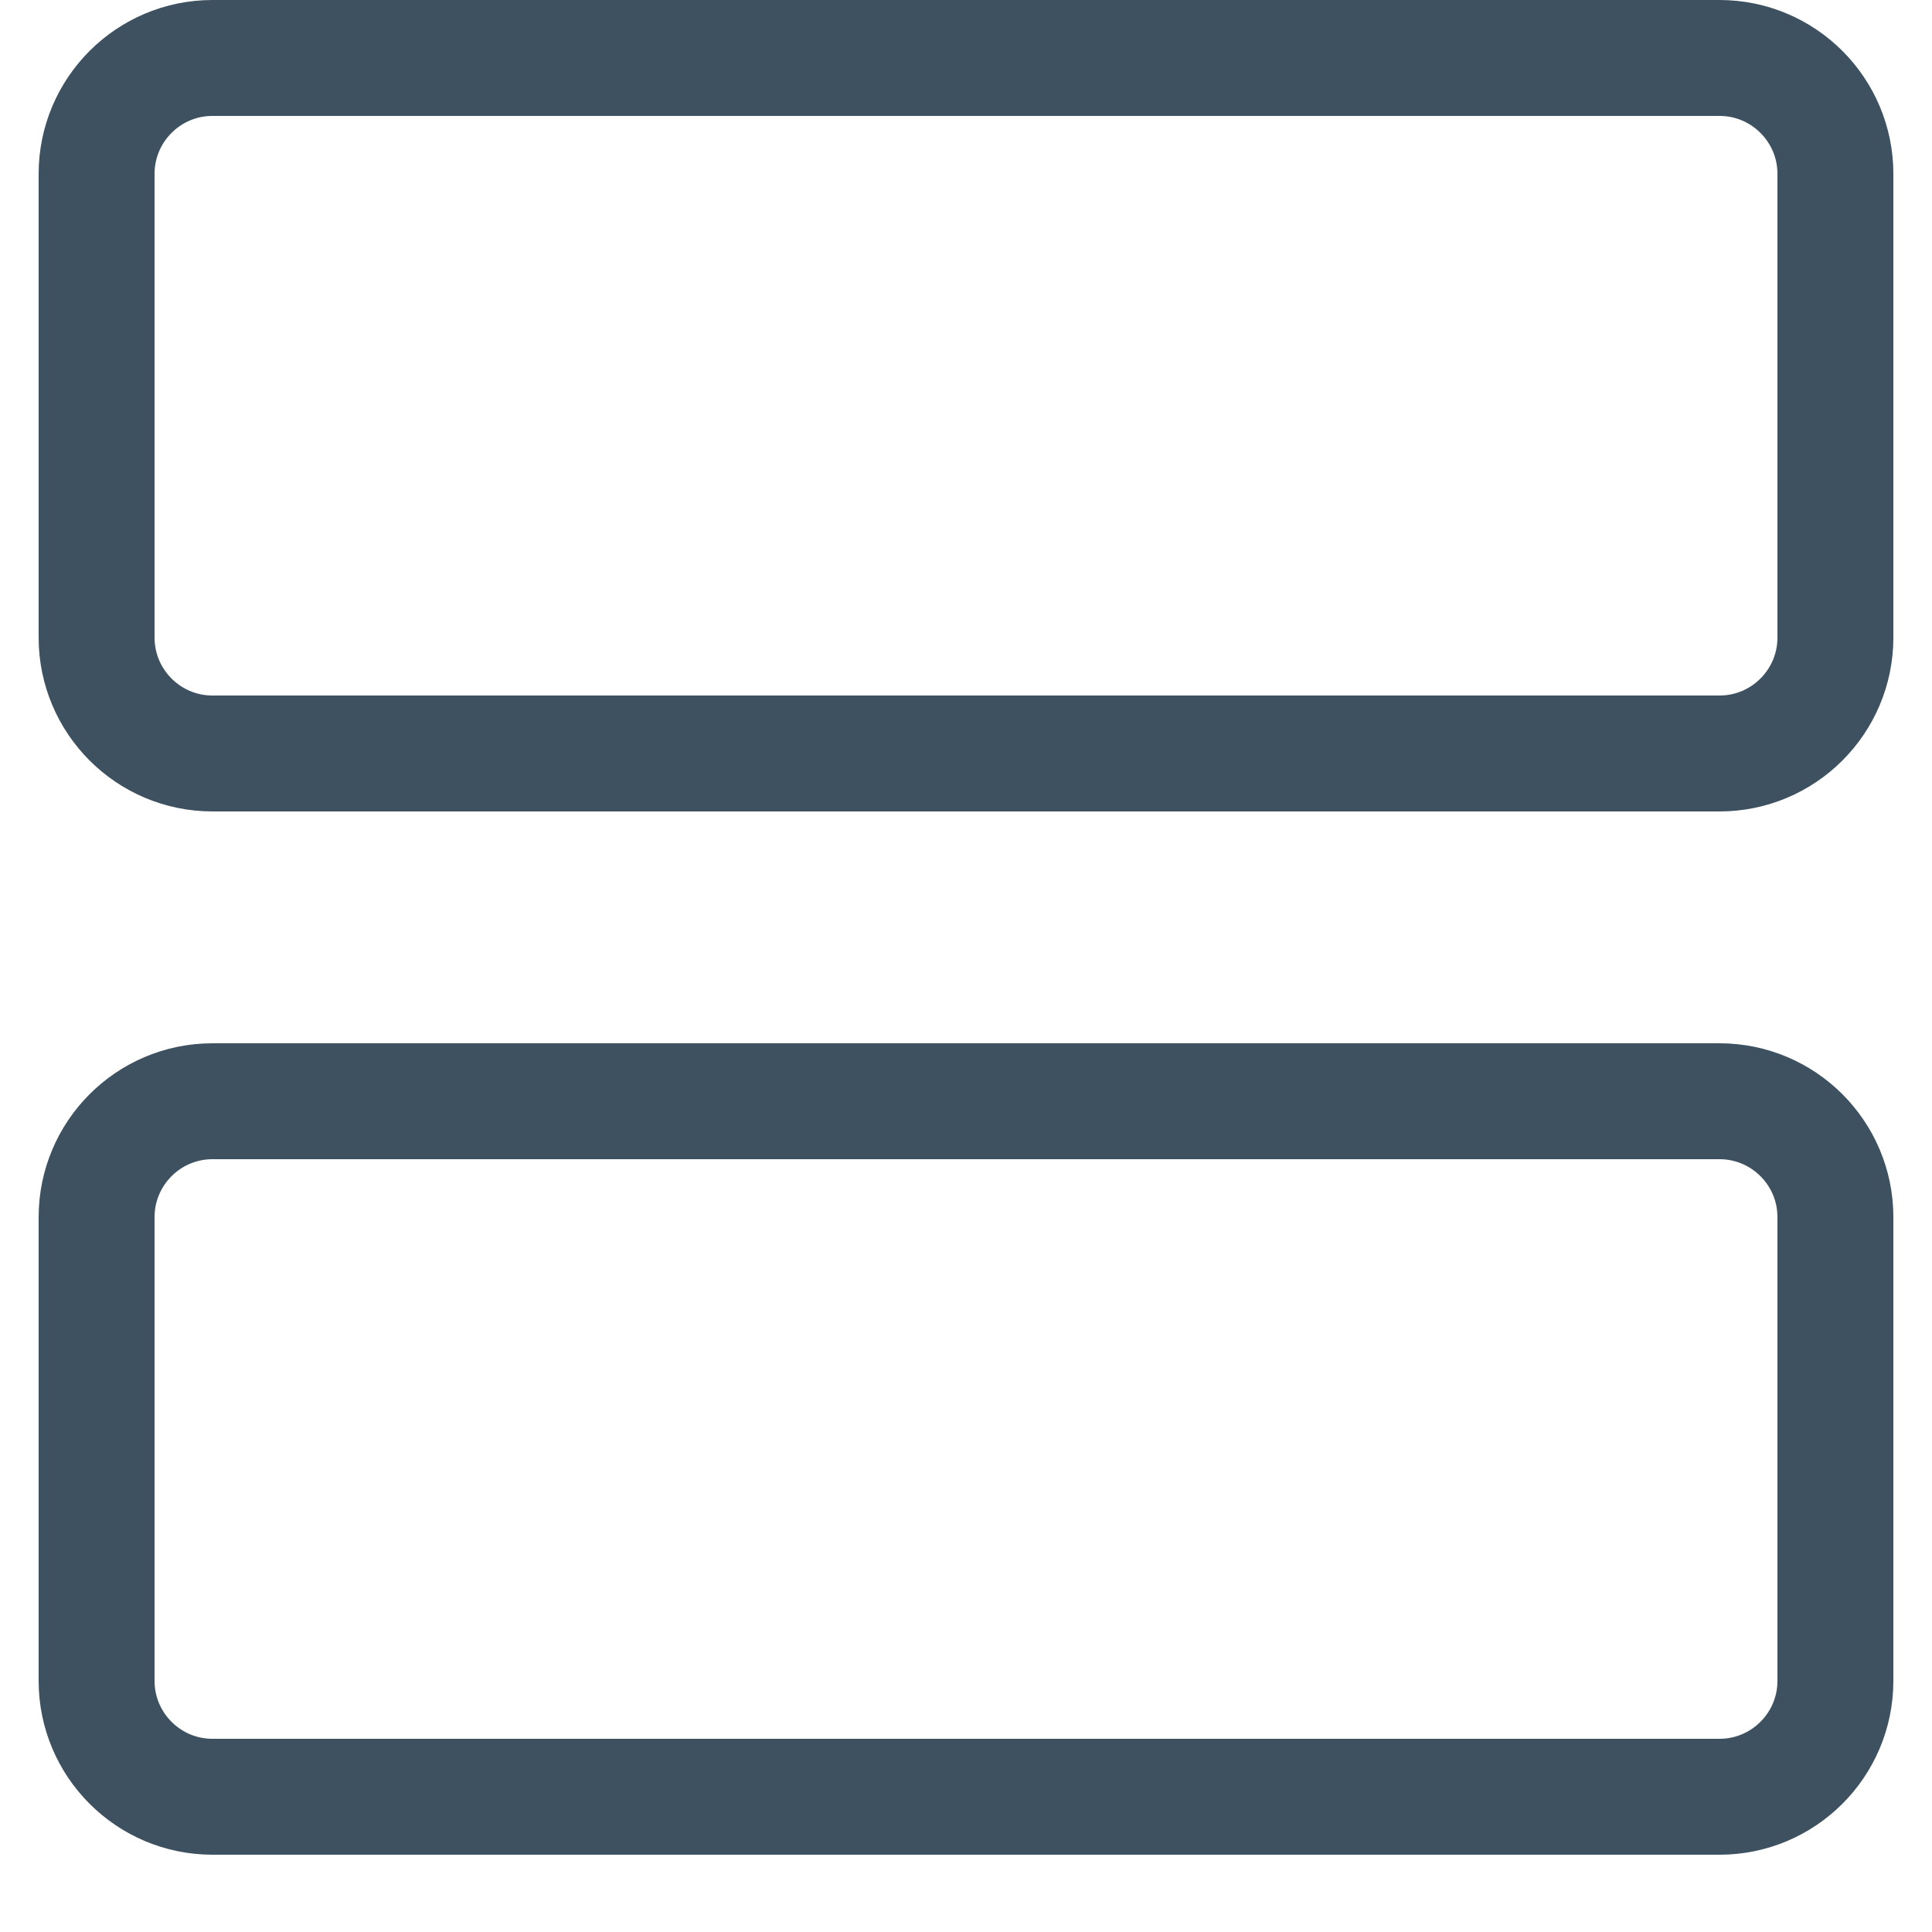 <!DOCTYPE svg PUBLIC "-//W3C//DTD SVG 1.1//EN" "http://www.w3.org/Graphics/SVG/1.1/DTD/svg11.dtd">
<!-- Uploaded to: SVG Repo, www.svgrepo.com, Transformed by: SVG Repo Mixer Tools -->
<svg width="64px" height="64px" viewBox="-0.5 0 25 25" fill="none" xmlns="http://www.w3.org/2000/svg">
<g id="SVGRepo_bgCarrier" stroke-width="0"/>
<g id="SVGRepo_tracerCarrier" stroke-linecap="round" stroke-linejoin="round"/>
<g id="SVGRepo_iconCarrier"> <path d="M21.75 0.75H2.25C1.422 0.75 0.75 1.422 0.75 2.25V8.25C0.75 9.078 1.422 9.75 2.25 9.75H21.75C22.578 9.75 23.25 9.078 23.25 8.25V2.25C23.25 1.422 22.578 0.75 21.75 0.75Z" stroke="#3D5161" stroke-width="1.5" stroke-linecap="round" stroke-linejoin="round"/> <path d="M21.75 14.25H2.25C1.422 14.25 0.75 14.922 0.75 15.75V21.75C0.75 22.578 1.422 23.25 2.25 23.25H21.75C22.578 23.25 23.25 22.578 23.25 21.75V15.75C23.25 14.922 22.578 14.25 21.75 14.25Z" stroke="#3D5161" stroke-width="1.5" stroke-linecap="round" stroke-linejoin="round"/> </g>
</svg>